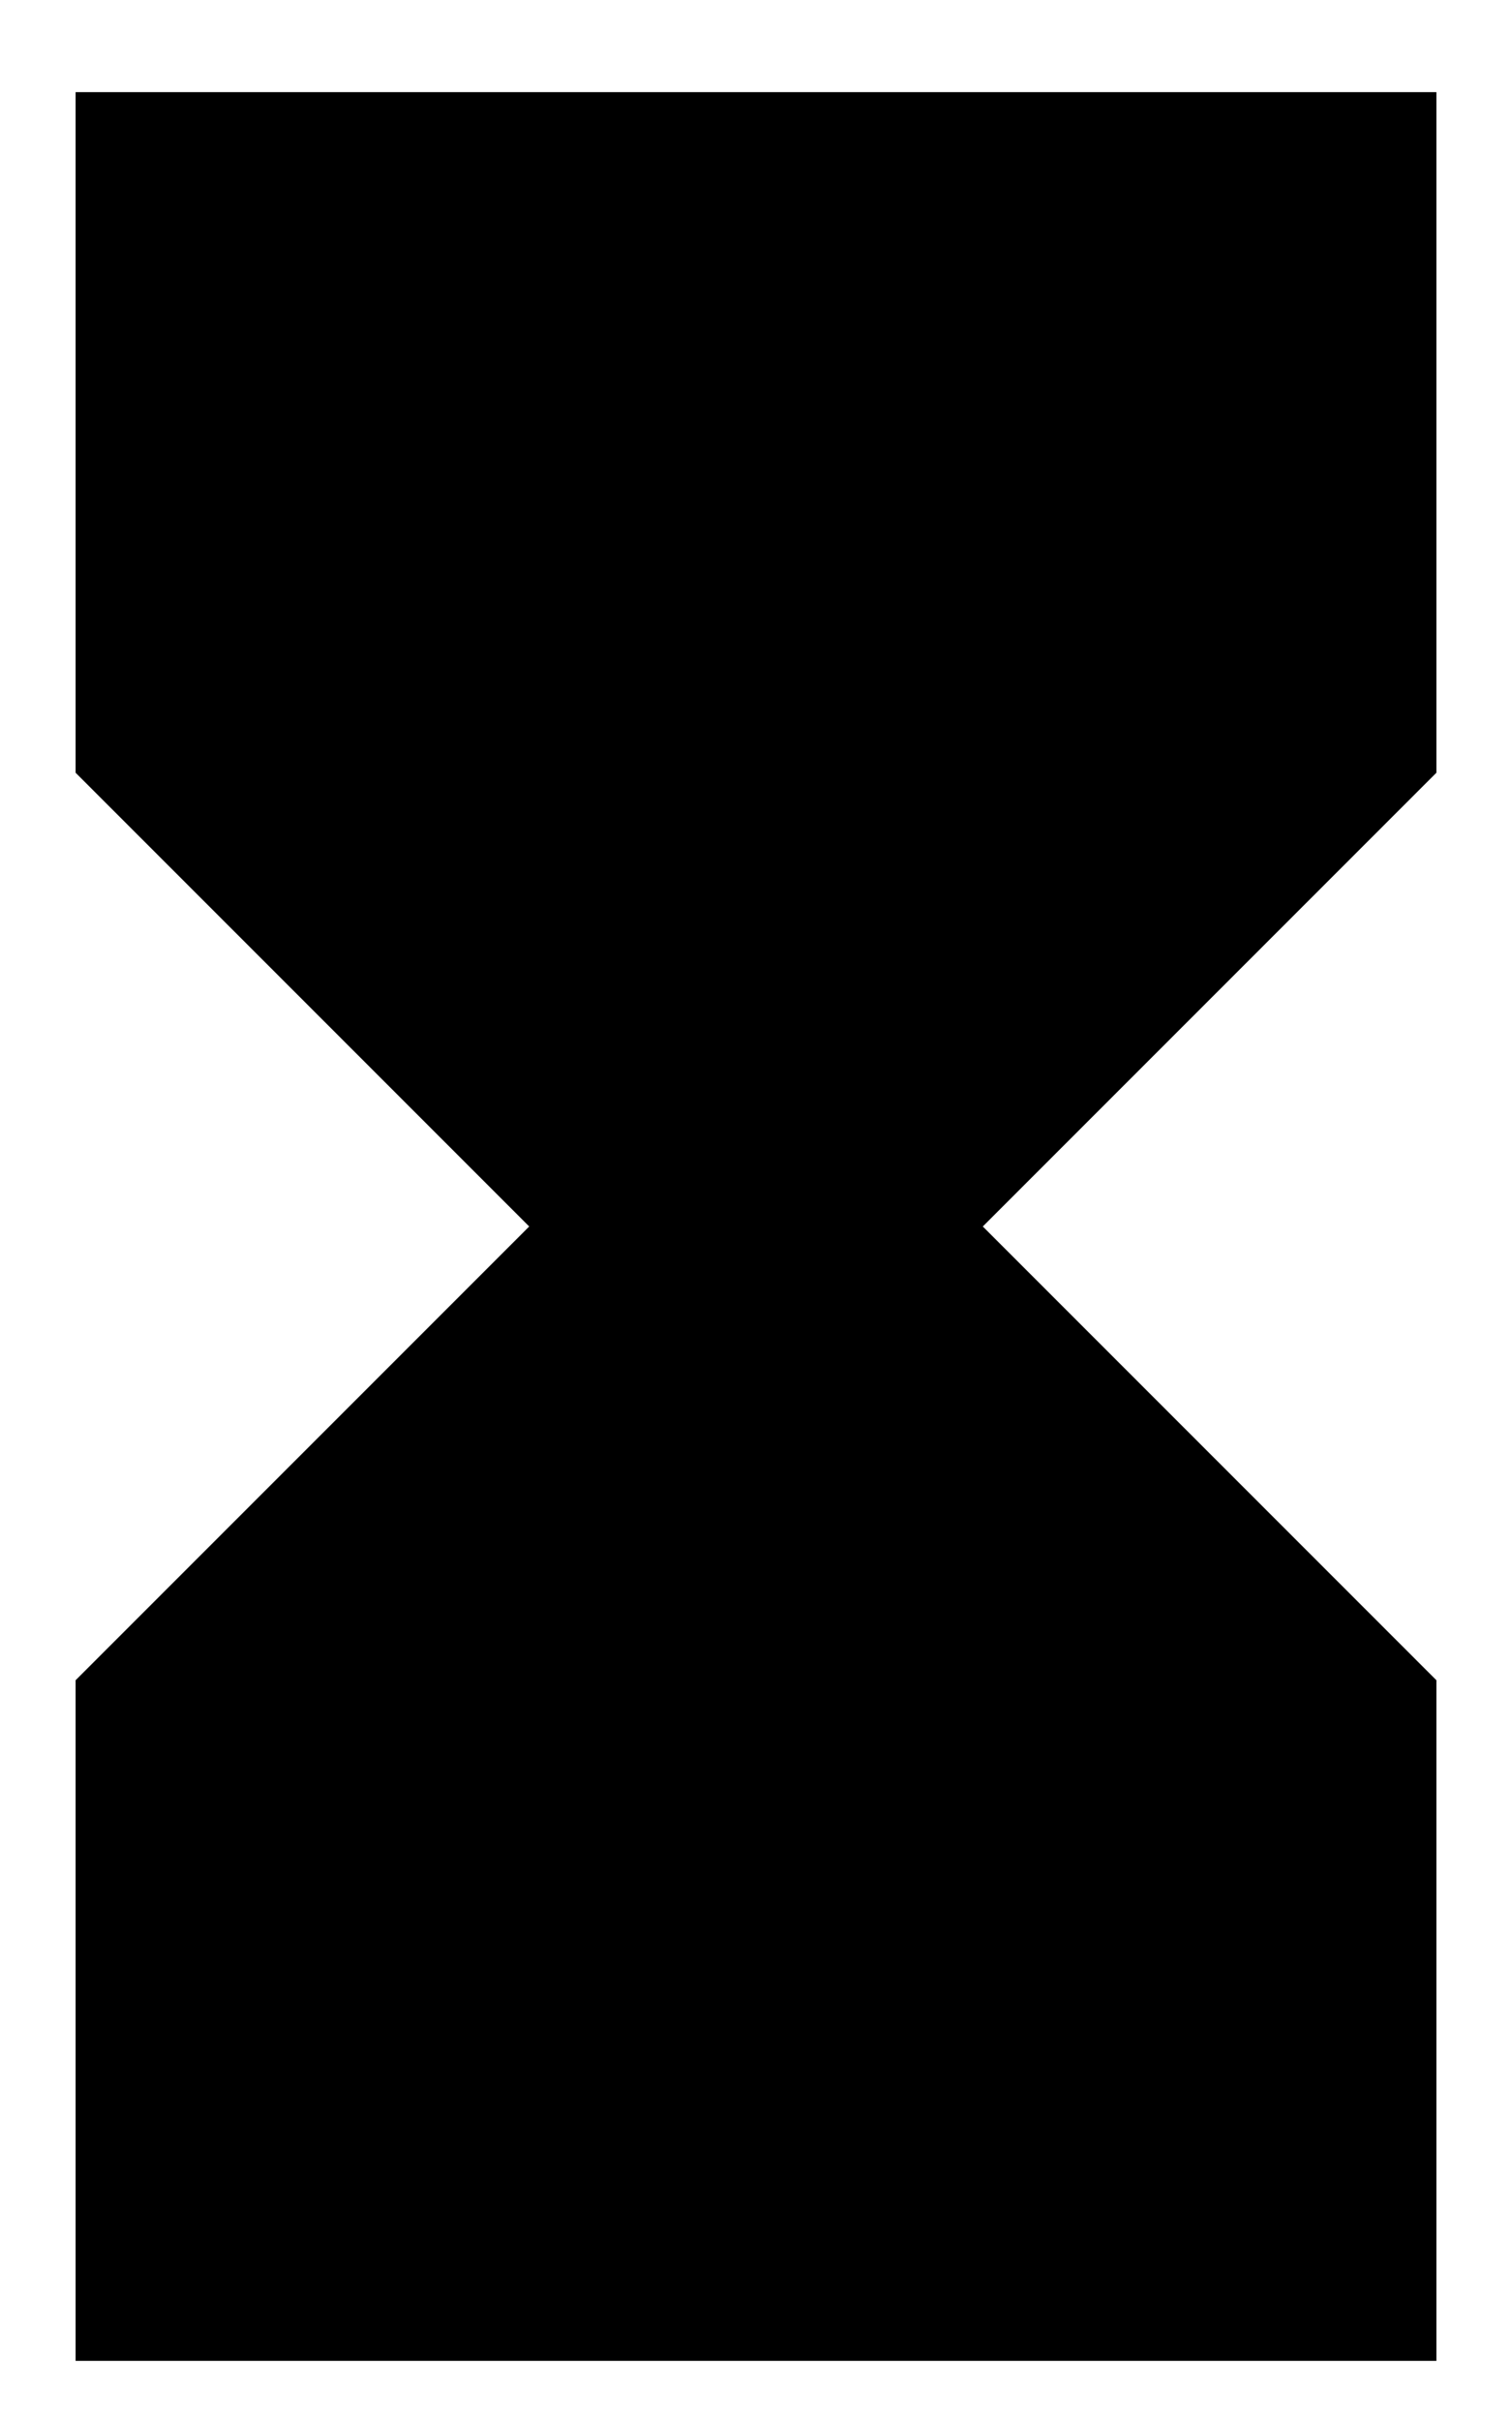 <svg width="10" height="16" viewBox="0 0 10 16" fill="none" xmlns="http://www.w3.org/2000/svg">
<path d="M0.5 0.609V5.109L3.5 8.109L0.5 11.109V15.609H9.5V11.109L6.5 8.109L9.5 5.109V0.609H0.5Z" fill="currentColor"/>
<defs>
</defs>
</svg>
